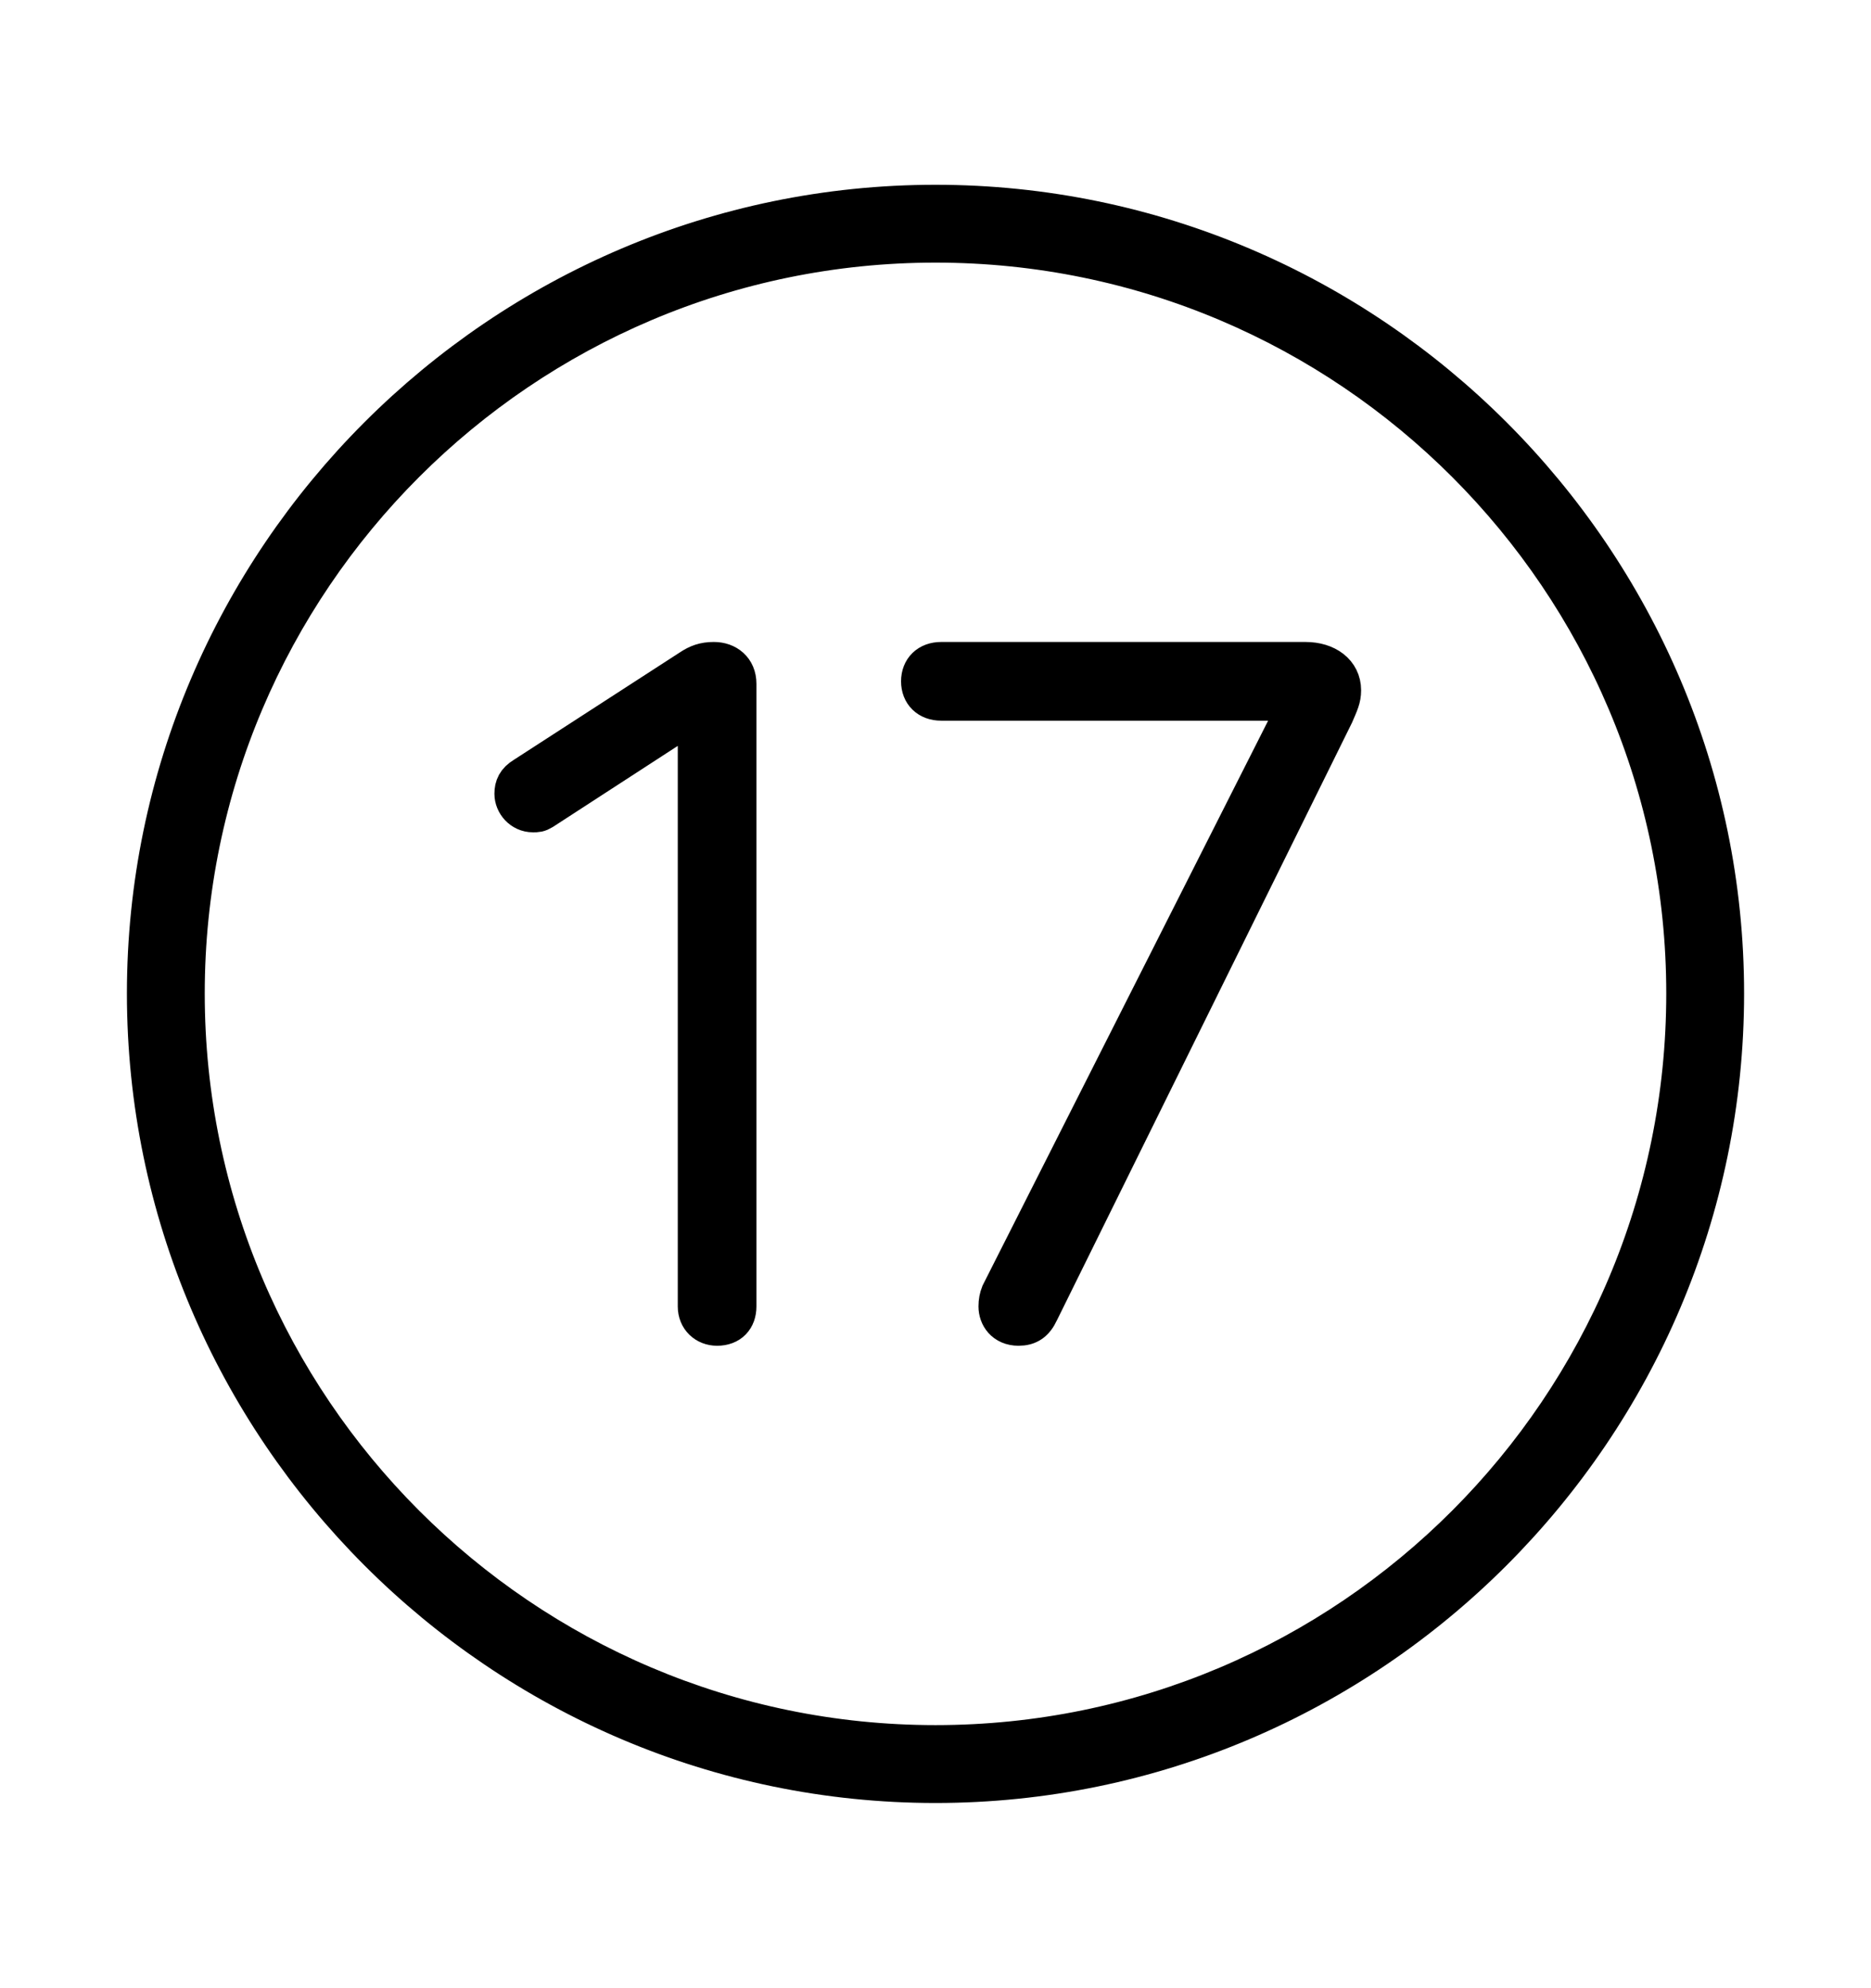 <svg width='49.328px' height='52.4px' direction='ltr' xmlns='http://www.w3.org/2000/svg' version='1.1'>
<g fill-rule='nonzero' transform='scale(1,-1) translate(0,-52.4)'>
<path fill='black' stroke='black' fill-opacity='1.0' stroke-width='1.0' d='
    M 24.664,5.371
    C 36.115,5.371 45.482,14.738 45.482,26.211
    C 45.482,37.662 36.115,47.029 24.664,47.029
    C 13.213,47.029 3.846,37.662 3.846,26.211
    C 3.846,14.738 13.213,5.371 24.664,5.371
    Z
    M 24.664,6.424
    C 13.771,6.424 4.898,15.297 4.898,26.211
    C 4.898,37.104 13.771,45.977 24.664,45.977
    C 35.578,45.977 44.43,37.104 44.43,26.211
    C 44.43,15.297 35.578,6.424 24.664,6.424
    Z
    M 26.855,17.424
    C 27.113,17.424 27.285,17.531 27.414,17.811
    L 35.191,33.559
    C 35.32,33.859 35.385,33.988 35.385,34.203
    C 35.385,34.676 34.977,34.977 34.418,34.977
    L 24.814,34.977
    C 24.471,34.977 24.256,34.762 24.256,34.439
    C 24.256,34.117 24.471,33.902 24.814,33.902
    L 34.203,33.902
    L 34.203,33.816
    L 26.361,18.305
    C 26.318,18.197 26.297,18.09 26.297,17.961
    C 26.297,17.703 26.469,17.424 26.855,17.424
    Z
    M 18.906,17.424
    C 19.25,17.424 19.443,17.639 19.443,17.961
    L 19.443,34.375
    C 19.443,34.762 19.164,34.977 18.82,34.977
    C 18.562,34.977 18.391,34.912 18.197,34.783
    L 13.814,31.947
    C 13.6,31.818 13.535,31.668 13.535,31.475
    C 13.535,31.217 13.75,30.959 14.051,30.959
    C 14.158,30.959 14.201,30.959 14.309,31.023
    L 18.283,33.602
    L 18.369,33.602
    L 18.369,17.961
    C 18.369,17.639 18.605,17.424 18.906,17.424
    Z
' />
</g>
</svg>